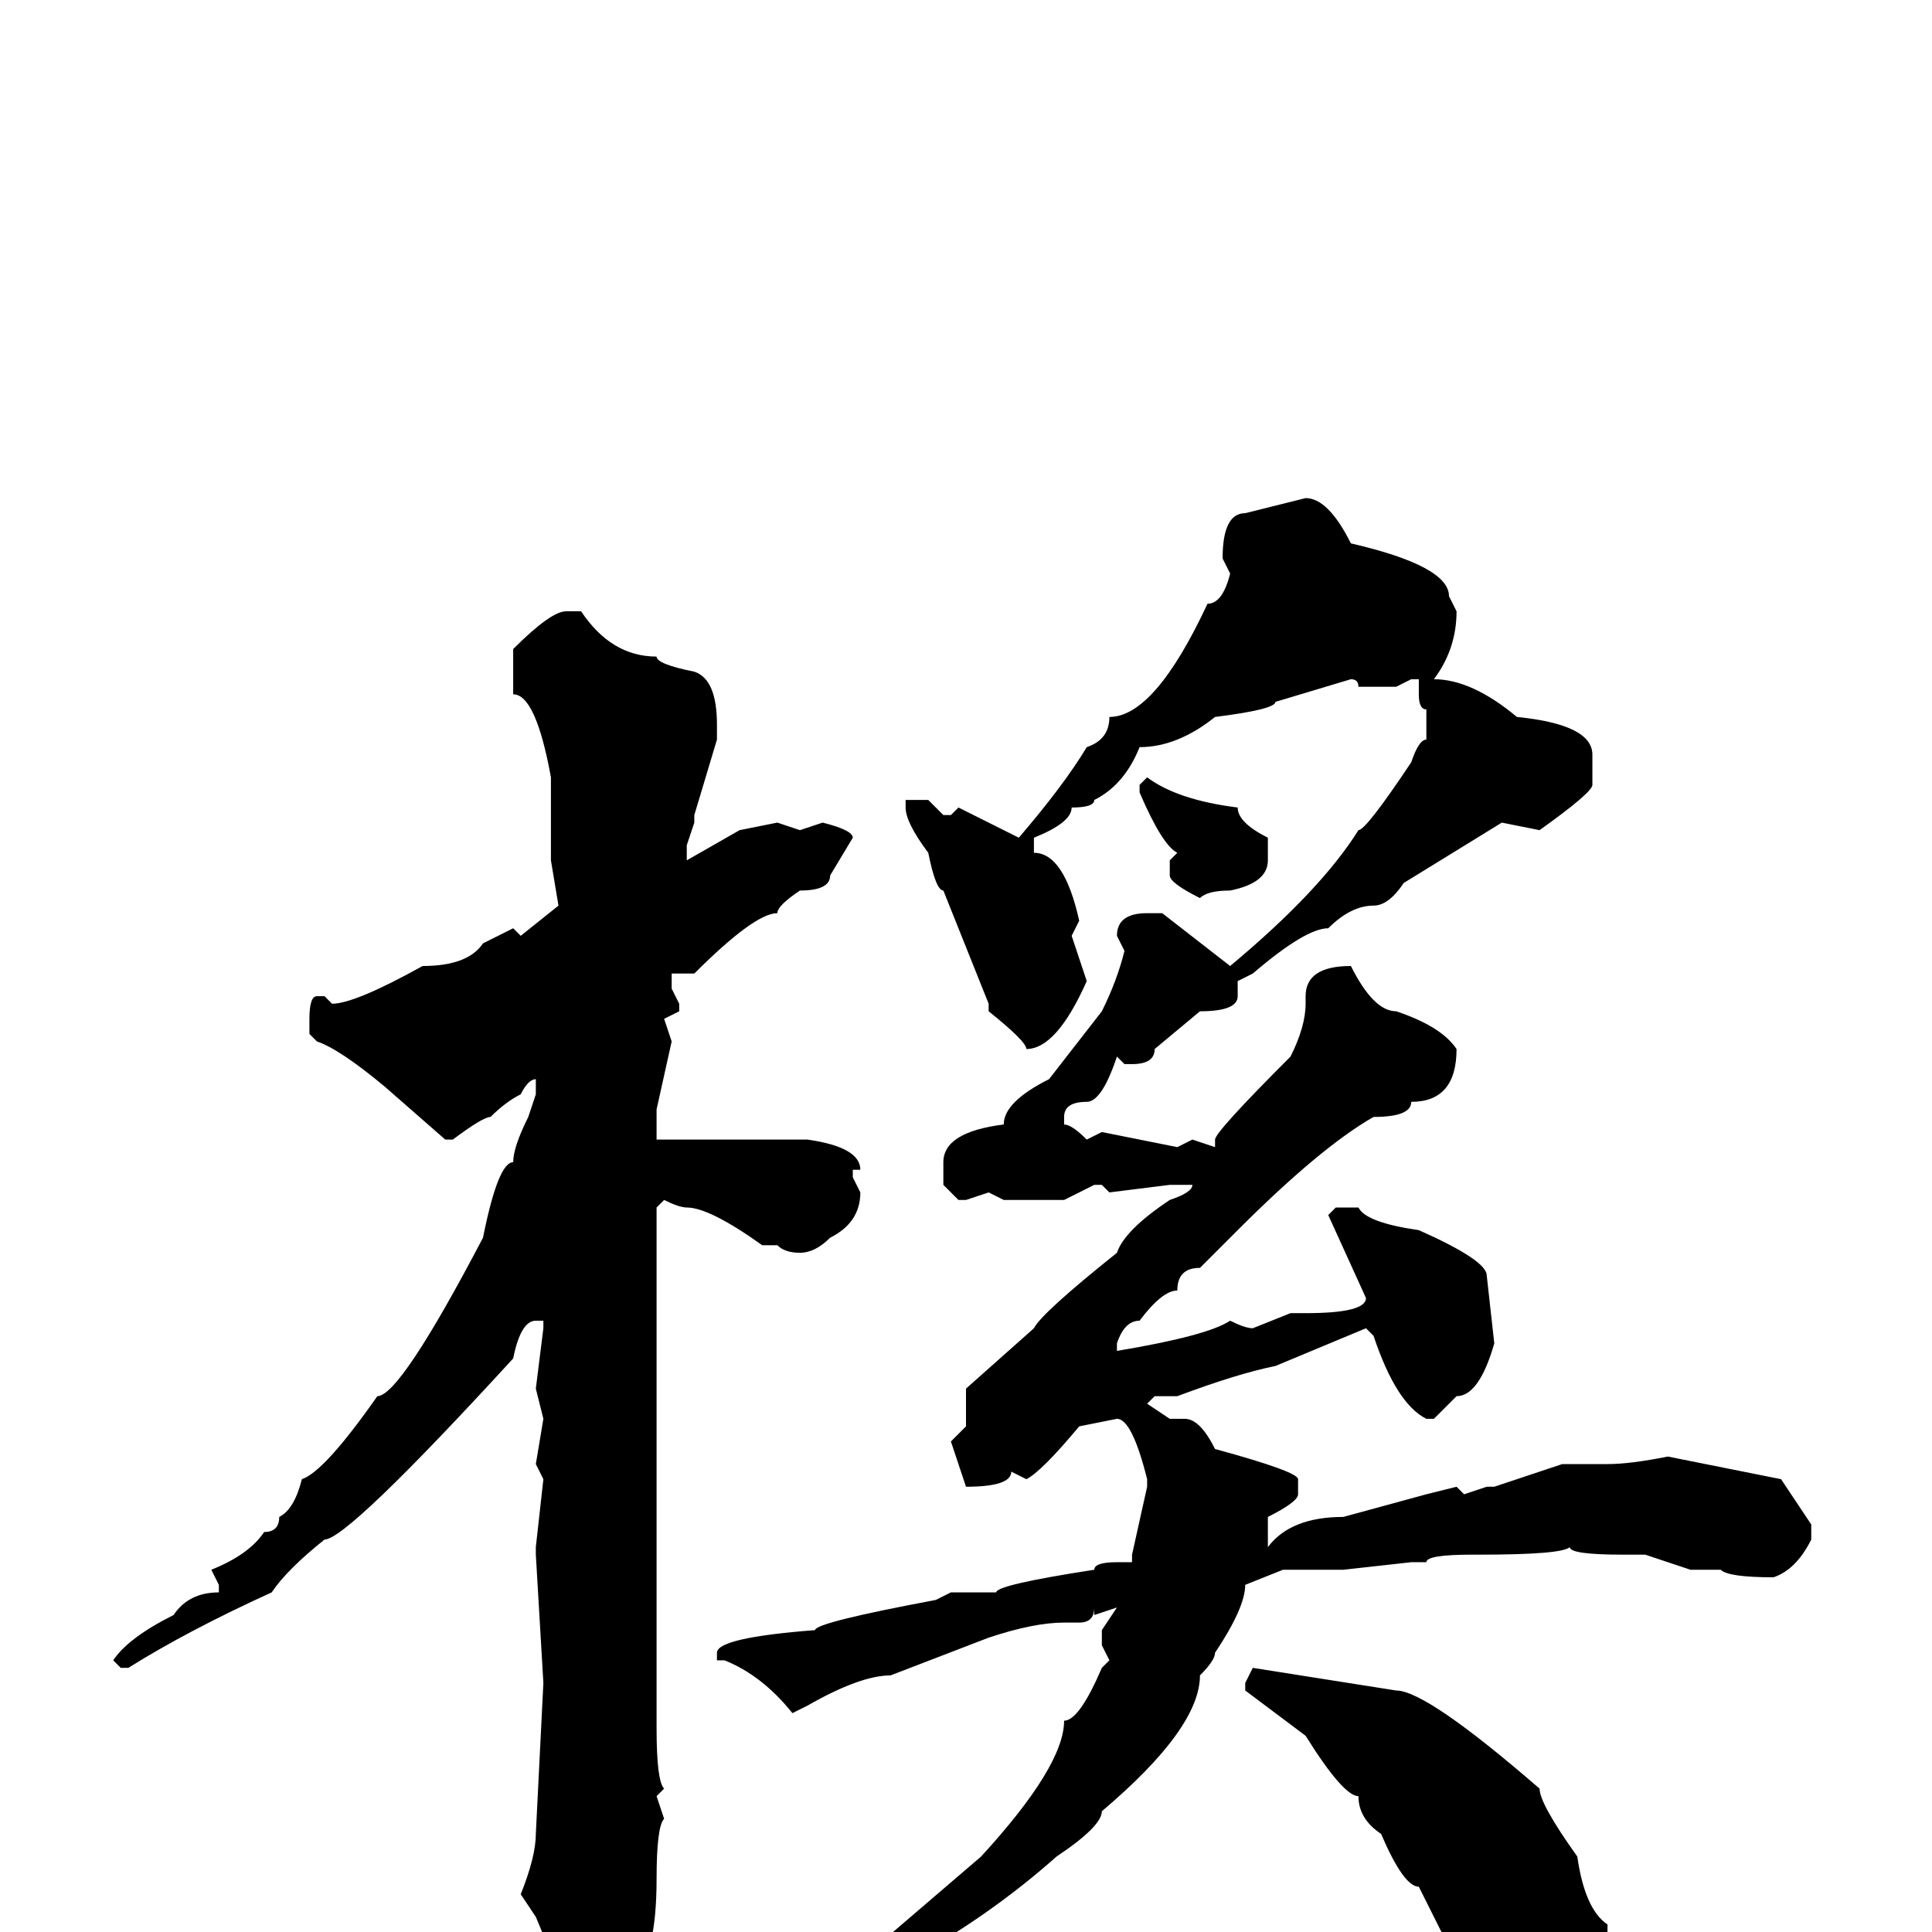 <svg xmlns="http://www.w3.org/2000/svg" viewBox="0 -256 256 256">
	<path fill="#000000" d="M173 -190Q176 -190 179 -184Q192 -181 192 -177L193 -175Q193 -170 190 -166Q195 -166 201 -161Q211 -160 211 -156V-152Q211 -151 204 -146L199 -147L186 -139Q184 -136 182 -136Q179 -136 176 -133Q173 -133 166 -127L164 -126V-124Q164 -122 159 -122L153 -117Q153 -115 150 -115H149L148 -116Q146 -110 144 -110Q141 -110 141 -108V-107Q142 -107 144 -105L146 -106L156 -104L158 -105L161 -104V-105Q161 -106 171 -116Q173 -120 173 -123V-124Q173 -128 179 -128Q182 -122 185 -122Q191 -120 193 -117Q193 -110 187 -110Q187 -108 182 -108Q175 -104 164 -93L159 -88Q156 -88 156 -85Q154 -85 151 -81Q149 -81 148 -78V-77Q160 -79 163 -81Q165 -80 166 -80L171 -82H173Q181 -82 181 -84L176 -95L177 -96H180Q181 -94 188 -93Q197 -89 197 -87L198 -78Q196 -71 193 -71L190 -68H189Q185 -70 182 -79L181 -80L169 -75Q164 -74 156 -71H153L152 -70L155 -68H157Q159 -68 161 -64Q172 -61 172 -60V-58Q172 -57 168 -55V-51Q171 -55 178 -55L189 -58L193 -59L194 -58L197 -59H198L207 -62H213Q216 -62 221 -63L236 -60L240 -54V-52Q238 -48 235 -47Q229 -47 228 -48H224L218 -50H215Q208 -50 208 -51Q207 -50 196 -50H195Q189 -50 189 -49H187L178 -48H170L165 -46Q165 -43 161 -37Q161 -36 159 -34Q159 -27 146 -16Q146 -14 140 -10Q131 -2 120 4Q112 9 107 11L103 13L102 14H101L100 13Q100 12 110 6Q110 5 116 2L130 -10Q141 -22 141 -28Q143 -28 146 -35L147 -36L146 -38V-40L148 -43L145 -42V-43Q145 -41 143 -41H141Q137 -41 131 -39L118 -34Q114 -34 107 -30L105 -29Q101 -34 96 -36H95V-37Q95 -39 108 -40Q108 -41 124 -44L126 -45H132Q132 -46 145 -48Q145 -49 148 -49H150V-50L152 -59V-60Q150 -68 148 -68L143 -67Q138 -61 136 -60L134 -61Q134 -59 128 -59L126 -65L128 -67V-72L137 -80Q138 -82 148 -90Q149 -93 155 -97Q158 -98 158 -99H155L147 -98L146 -99H145L141 -97H138H133L131 -98L128 -97H127L125 -99V-102Q125 -106 133 -107Q133 -110 139 -113L146 -122Q148 -126 149 -130L148 -132Q148 -135 152 -135H154L163 -128Q175 -138 180 -146Q181 -146 187 -155Q188 -158 189 -158V-160V-162Q188 -162 188 -164V-166H187L185 -165H183H180Q180 -166 179 -166L169 -163Q169 -162 161 -161Q156 -157 151 -157Q149 -152 145 -150Q145 -149 142 -149Q142 -147 137 -145V-143Q141 -143 143 -134L142 -132L144 -126Q140 -117 136 -117Q136 -118 131 -122V-123L125 -138Q124 -138 123 -143Q120 -147 120 -149V-150H123L125 -148H126L127 -149L135 -145Q141 -152 144 -157Q147 -158 147 -161Q153 -161 160 -176Q162 -176 163 -180L162 -182Q162 -188 165 -188ZM75 -175H77Q81 -169 87 -169Q87 -168 92 -167Q95 -166 95 -160V-158L92 -148V-147L91 -144V-142L98 -146L103 -147L106 -146L109 -147Q113 -146 113 -145L110 -140Q110 -138 106 -138Q103 -136 103 -135Q100 -135 92 -127H89V-125L90 -123V-122L88 -121L89 -118L87 -109V-105H93H96H97H99H101H102H105H107Q114 -104 114 -101H113V-100L114 -98Q114 -94 110 -92Q108 -90 106 -90Q104 -90 103 -91H101Q94 -96 91 -96Q90 -96 88 -97L87 -96V-89V-83V-78V-75V-74V-71V-70V-64V-55V-53V-50V-47V-45V-37V-36V-35V-33V-31V-27Q87 -20 88 -19L87 -18L88 -15Q87 -14 87 -7Q87 3 84 6L78 12L77 13H76L73 10L74 8Q74 5 71 -2L69 -5Q71 -10 71 -13L72 -33L71 -50V-51L72 -60L71 -62L72 -68L71 -72L72 -80V-81H71Q69 -81 68 -76Q46 -52 43 -52Q38 -48 36 -45Q25 -40 17 -35H16L15 -36Q17 -39 23 -42Q25 -45 29 -45V-46L28 -48Q33 -50 35 -53Q37 -53 37 -55Q39 -56 40 -60Q43 -61 50 -71Q53 -71 64 -92Q66 -102 68 -102Q68 -104 70 -108L71 -111V-113Q70 -113 69 -111Q67 -110 65 -108Q64 -108 60 -105H59L51 -112Q45 -117 42 -118L41 -119V-121Q41 -124 42 -124H43L44 -123Q47 -123 56 -128Q62 -128 64 -131L68 -133L69 -132L74 -136L73 -142V-148V-151V-153Q71 -164 68 -164V-165V-170Q73 -175 75 -175ZM152 -153Q156 -150 164 -149Q164 -147 168 -145V-142Q168 -139 163 -138Q160 -138 159 -137Q155 -139 155 -140V-142L156 -143Q154 -144 151 -151V-152ZM166 -35L185 -32Q189 -32 204 -19Q204 -17 209 -10Q210 -3 213 -1V0Q213 4 204 10H201Q199 10 193 4L188 -6Q186 -6 183 -13Q180 -15 180 -18Q178 -18 173 -26L165 -32V-33Z"/>
</svg>